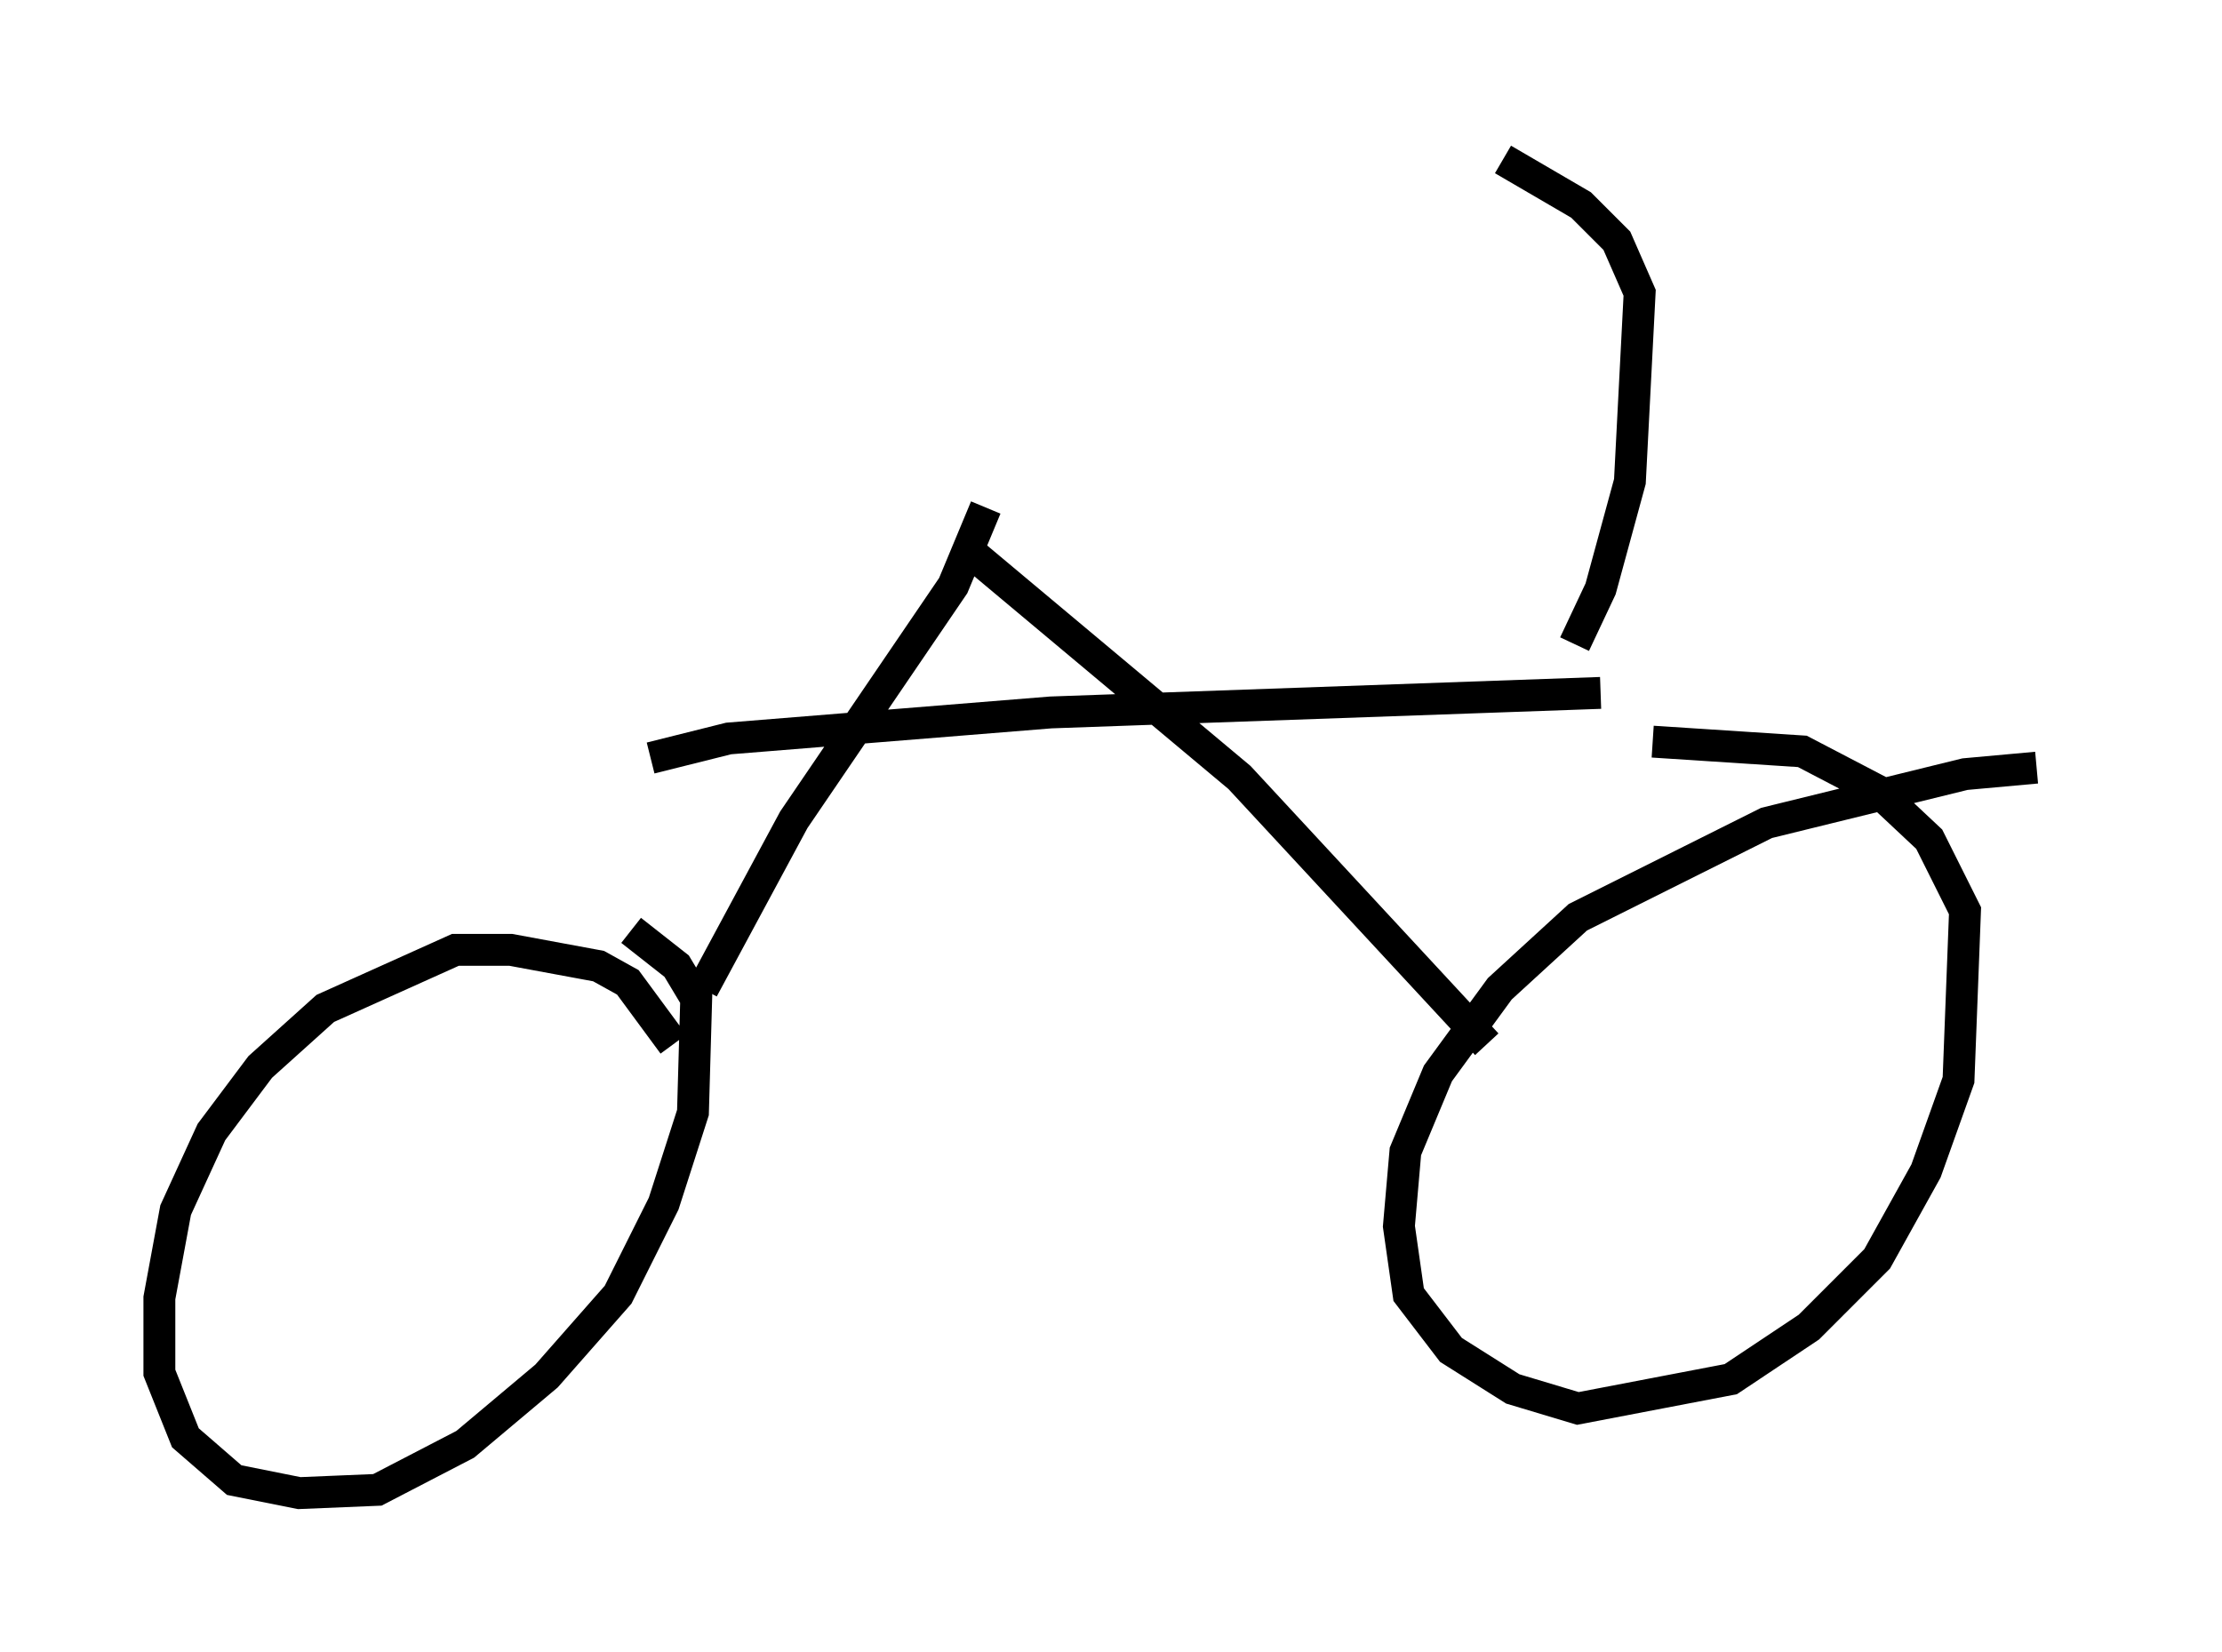 <?xml version="1.0" encoding="utf-8" ?>
<svg baseProfile="full" height="51.855" version="1.1" width="69.719" xmlns="http://www.w3.org/2000/svg" xmlns:ev="http://www.w3.org/2001/xml-events" xmlns:xlink="http://www.w3.org/1999/xlink"><defs /><rect fill="white" height="51.855" width="69.719" x="0" y="0" /><path d="M64.719, 24.396 m-0.817, -0.306 l-2.246, 0.204 -6.227, 1.531 l-5.921, 2.96 -2.45, 2.246 l-1.94, 2.654 -1.021, 2.45 l-0.204, 2.348 0.306, 2.144 l1.327, 1.735 1.94, 1.225 l2.042, 0.613 4.798, -0.919 l2.45, -1.633 2.144, -2.144 l1.531, -2.756 1.021, -2.858 l0.204, -5.308 -1.123, -2.246 l-1.633, -1.531 -2.348, -1.225 l-4.696, -0.306 m-30.727, 9.494 l-1.429, -1.94 -0.919, -0.51 l-2.756, -0.51 -1.735, 0.0 l-4.083, 1.838 -2.042, 1.838 l-1.531, 2.042 -1.123, 2.45 l-0.51, 2.756 0.0, 2.348 l0.817, 2.042 1.531, 1.327 l2.042, 0.408 2.45, -0.102 l2.756, -1.429 2.552, -2.144 l2.246, -2.552 1.429, -2.858 l0.919, -2.858 0.102, -3.573 l-0.613, -1.021 -1.429, -1.123 m2.246, 1.838 l2.858, -5.308 5.002, -7.35 l1.021, -2.45 m-0.817, 1.123 l8.779, 7.35 7.758, 8.371 m-26.236, -8.983 l2.45, -0.613 10.106, -0.817 l17.252, -0.613 m-0.817, -1.531 l0.817, -1.735 0.919, -3.369 l0.306, -5.921 -0.715, -1.633 l-1.123, -1.123 -2.45, -1.429 " fill="none" stroke="black" stroke-width="1" /></svg>